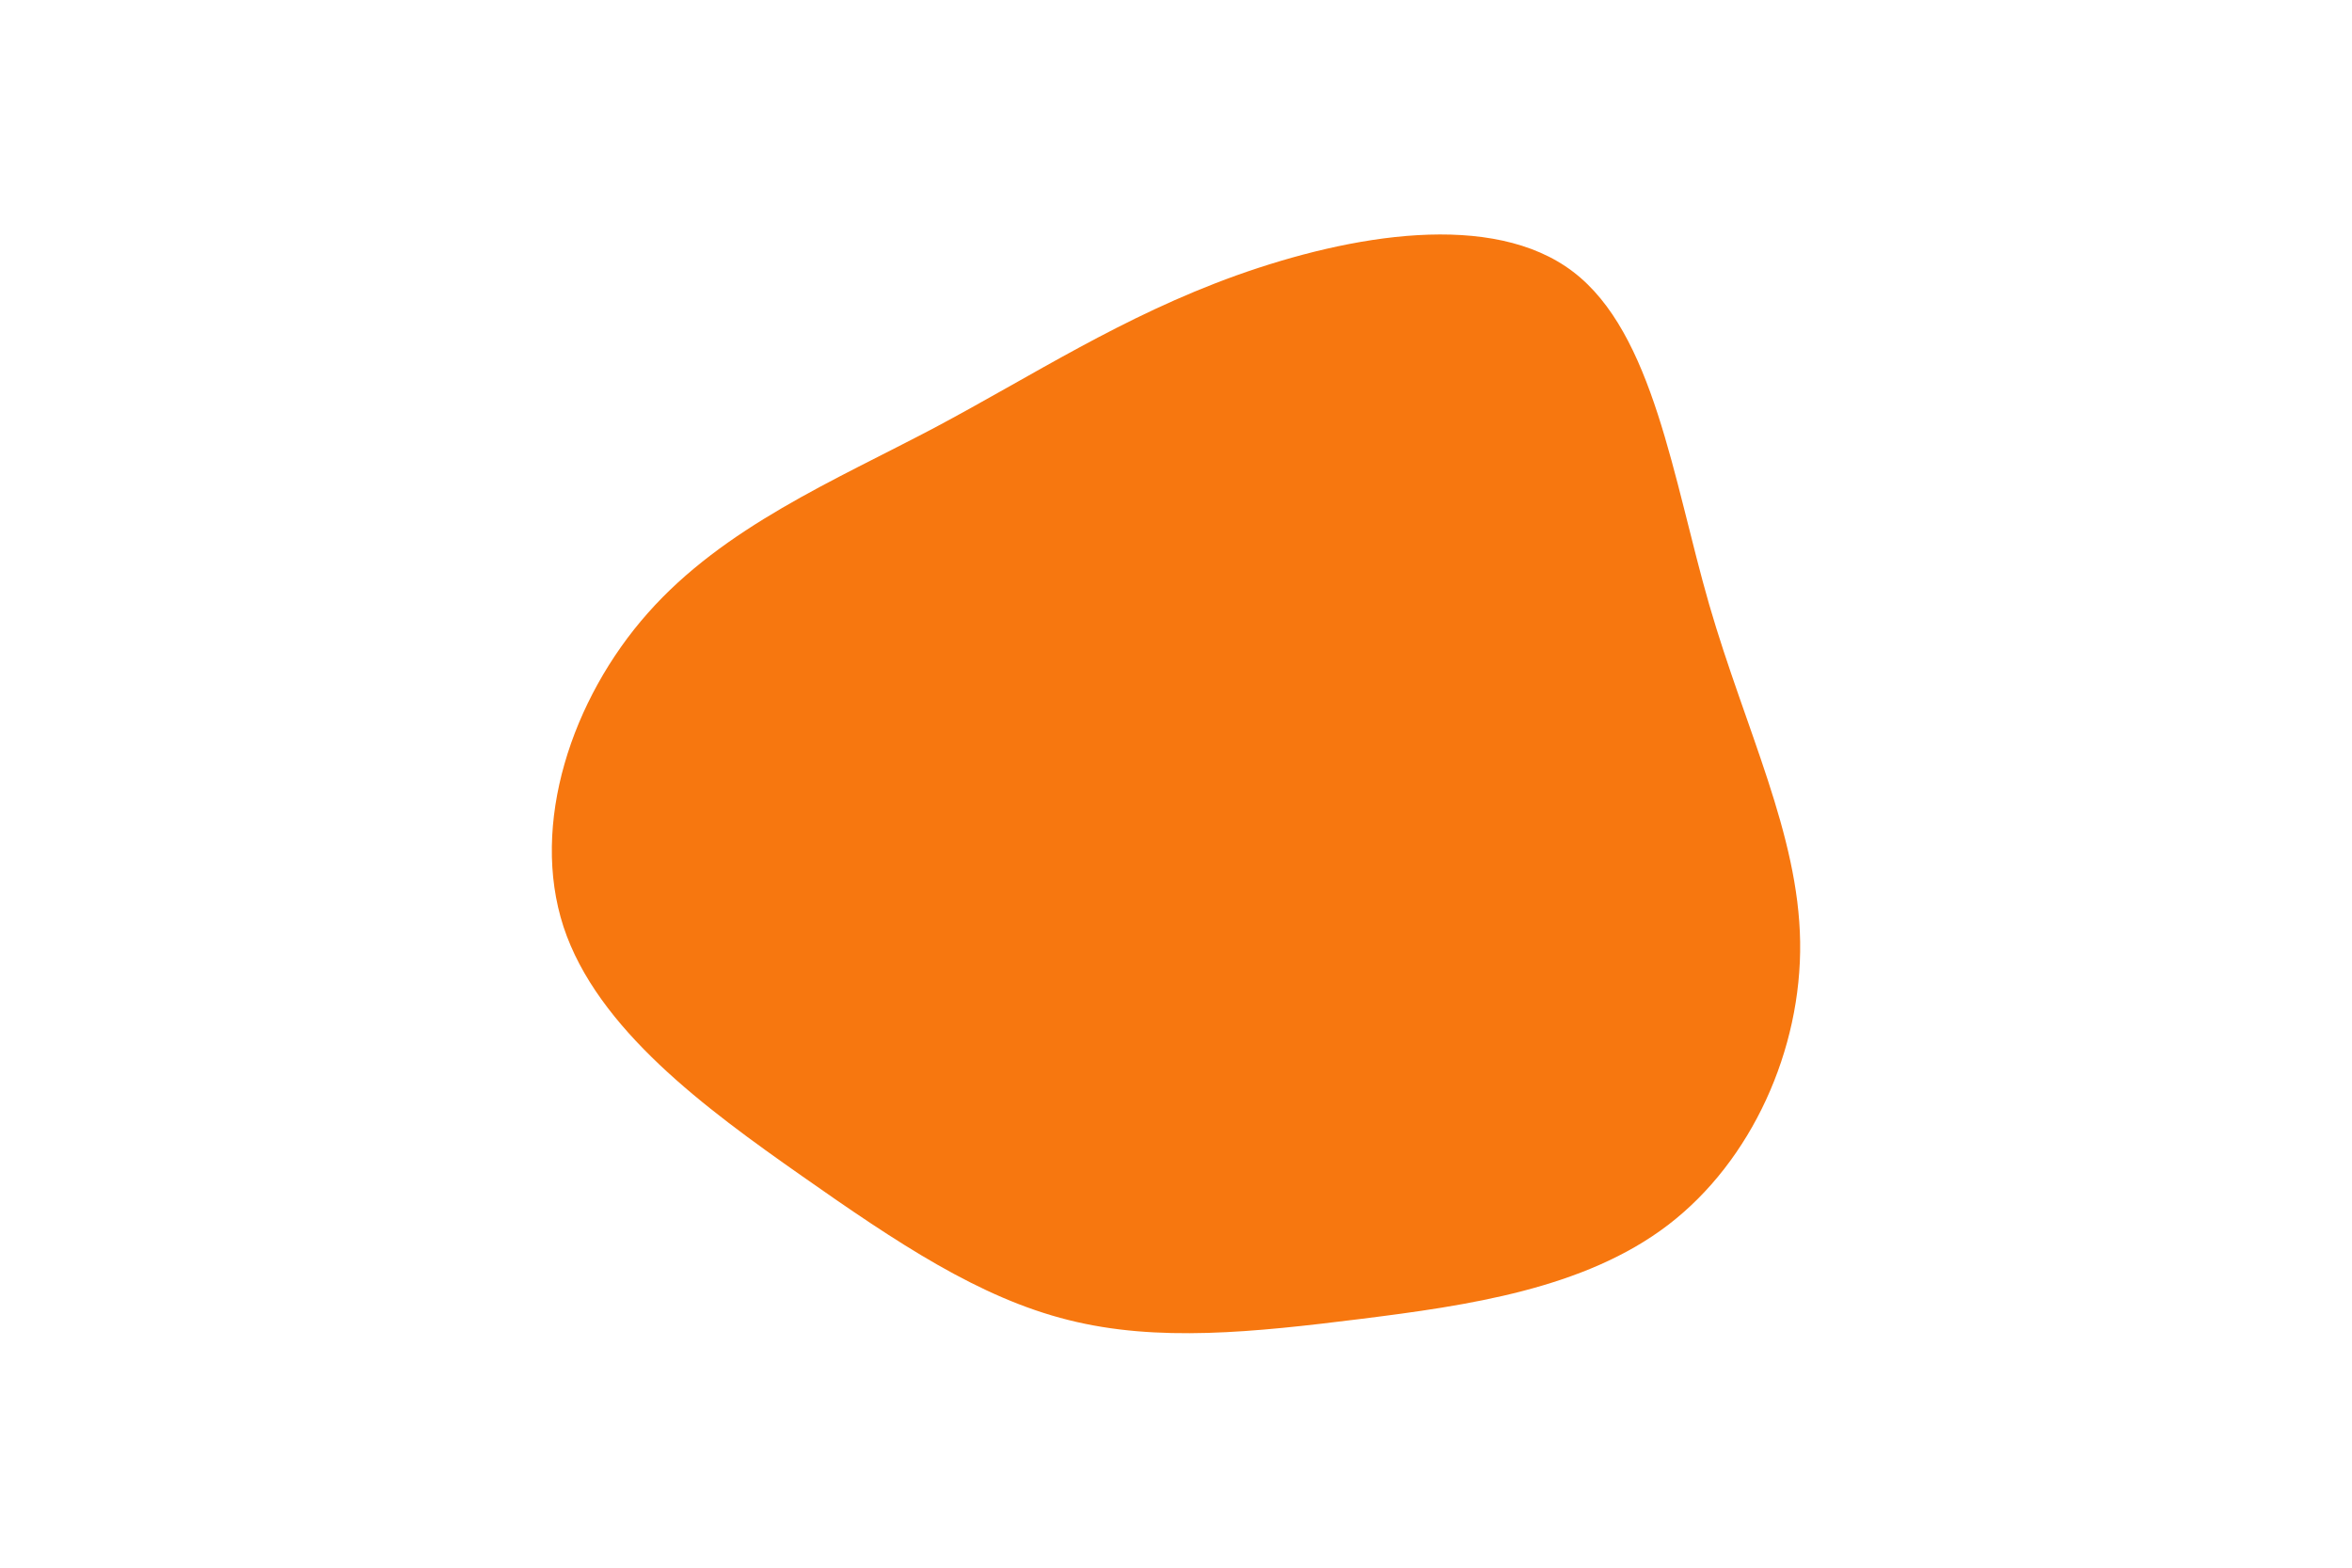 <svg id="visual" viewBox="0 0 900 600" width="900" height="600" xmlns="http://www.w3.org/2000/svg" xmlns:xlink="http://www.w3.org/1999/xlink" version="1.1"><g transform="translate(463.028 323.801)"><path d="M138.9 -219.8C169.7 -196.4 177.2 -140.3 191 -92.4C204.9 -44.5 225.2 -4.6 225.8 36.7C226.4 77.9 207.3 120.5 175.3 145C143.3 169.5 98.4 175.9 57.6 181C16.7 186.1 -20.1 190 -54.2 181.4C-88.3 172.9 -119.7 151.9 -156.3 126.2C-192.8 100.6 -234.5 70.1 -247.4 30.9C-260.2 -8.3 -244.3 -56.3 -215.1 -89.2C-186 -122.1 -143.7 -139.9 -105.6 -160C-67.6 -180.2 -33.8 -202.6 10.1 -218.4C54.1 -234.1 108.1 -243.3 138.9 -219.8" fill="#F7770F"></path></g></svg>